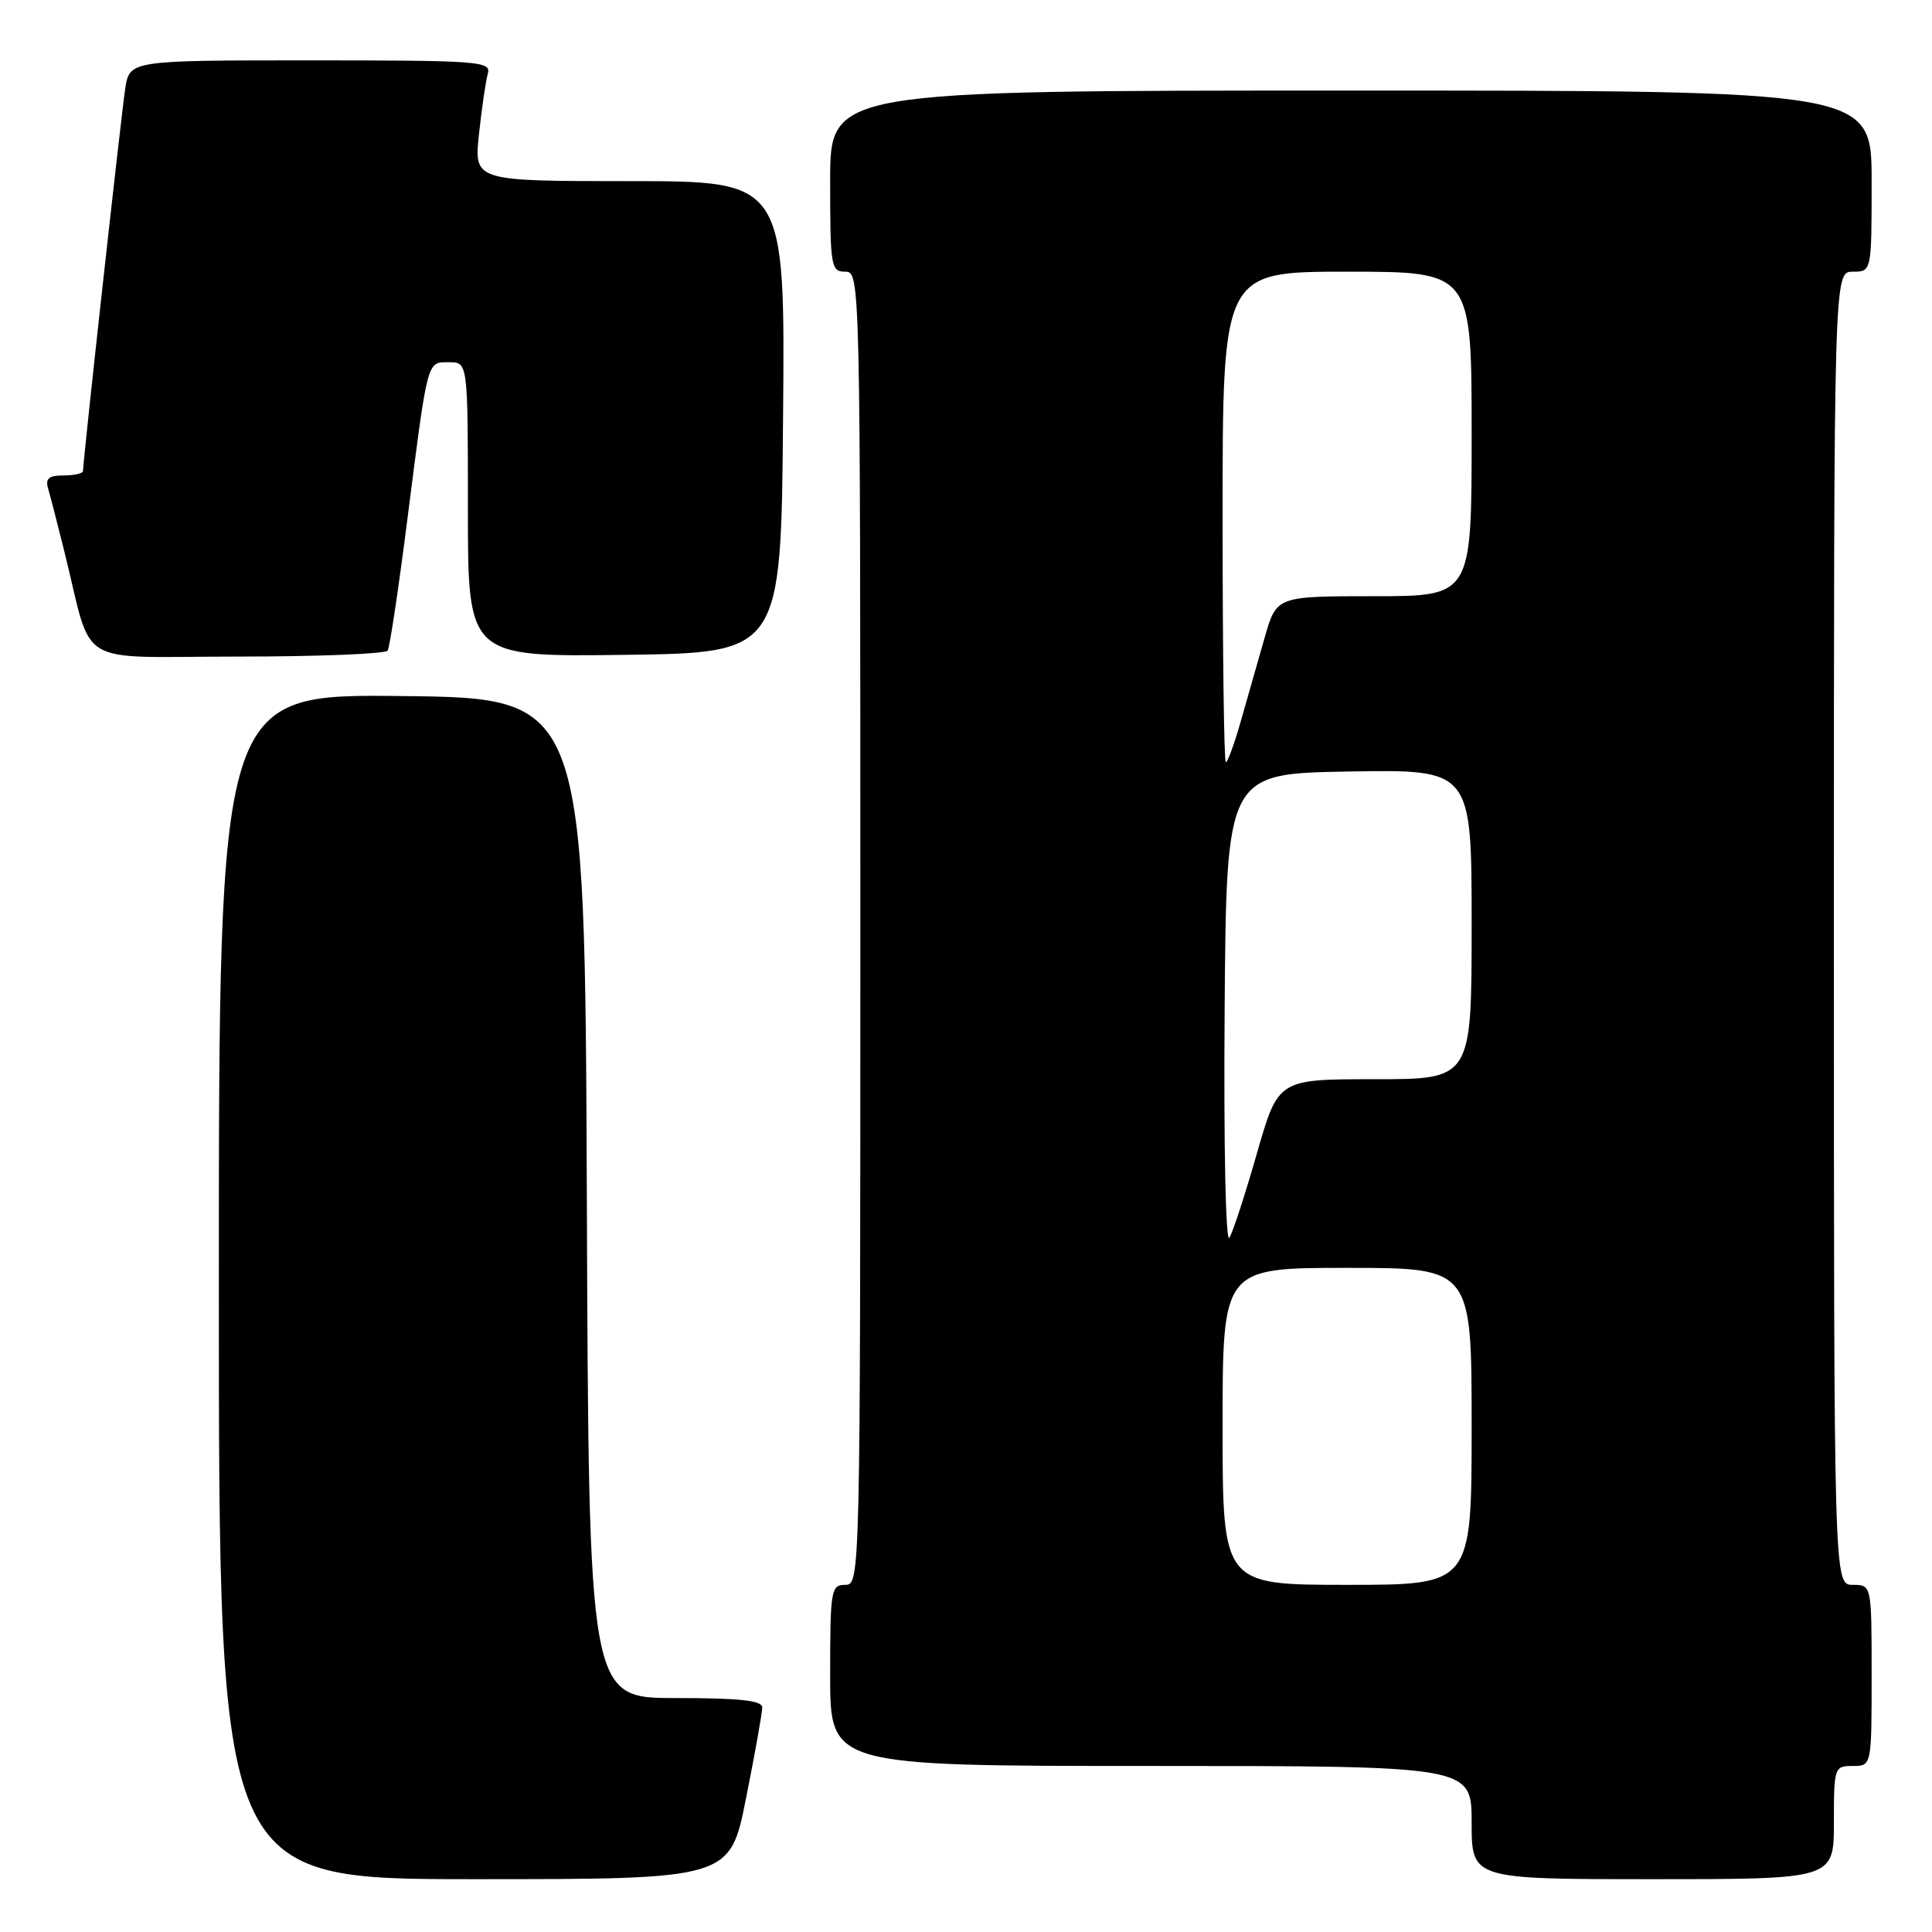 <?xml version="1.0" encoding="UTF-8" standalone="no"?>
<!DOCTYPE svg PUBLIC "-//W3C//DTD SVG 1.1//EN" "http://www.w3.org/Graphics/SVG/1.1/DTD/svg11.dtd" >
<svg xmlns="http://www.w3.org/2000/svg" xmlns:xlink="http://www.w3.org/1999/xlink" version="1.1" viewBox="0 0 256 256">
 <g >
 <path fill="currentColor"
d=" M 98.86 238.25 C 100.04 232.34 101.00 226.94 101.00 226.25 C 101.00 225.32 98.03 225.00 89.51 225.00 C 78.01 225.00 78.01 225.00 77.76 158.75 C 77.50 92.50 77.50 92.50 53.25 92.23 C 29.00 91.96 29.00 91.96 29.00 170.48 C 29.00 249.00 29.00 249.00 62.86 249.00 C 96.72 249.00 96.72 249.00 98.86 238.25 Z  M 243.00 241.50 C 243.00 234.17 243.06 234.00 245.50 234.00 C 248.00 234.00 248.00 234.00 248.00 222.00 C 248.00 210.00 248.00 210.00 245.50 210.00 C 243.00 210.00 243.00 210.00 243.00 123.00 C 243.00 36.00 243.00 36.00 245.50 36.00 C 248.00 36.00 248.00 36.00 248.00 24.00 C 248.00 12.00 248.00 12.00 179.00 12.00 C 110.00 12.00 110.00 12.00 110.00 24.00 C 110.00 35.33 110.11 36.00 112.00 36.00 C 113.98 36.00 114.00 36.67 114.00 123.00 C 114.00 209.33 113.98 210.00 112.00 210.00 C 110.11 210.00 110.00 210.67 110.00 222.00 C 110.00 234.00 110.00 234.00 152.50 234.00 C 195.00 234.00 195.00 234.00 195.00 241.50 C 195.00 249.00 195.00 249.00 219.00 249.00 C 243.00 249.00 243.00 249.00 243.00 241.50 Z  M 51.37 86.21 C 51.64 85.77 52.81 78.01 53.96 68.96 C 56.72 47.33 56.54 48.00 59.52 48.00 C 62.00 48.00 62.00 48.00 62.00 67.52 C 62.00 87.04 62.00 87.04 82.75 86.77 C 103.50 86.50 103.50 86.50 103.76 55.25 C 104.03 24.00 104.03 24.00 83.42 24.00 C 62.80 24.00 62.80 24.00 63.47 17.75 C 63.84 14.31 64.37 10.71 64.64 9.75 C 65.10 8.12 63.51 8.00 41.16 8.00 C 17.18 8.00 17.18 8.00 16.59 11.75 C 16.07 15.17 11.00 61.03 11.00 62.41 C 11.00 62.73 9.84 63.00 8.43 63.00 C 6.46 63.00 5.98 63.40 6.38 64.75 C 6.66 65.71 7.62 69.42 8.51 73.00 C 12.42 88.75 9.55 87.00 31.48 87.00 C 42.15 87.00 51.10 86.64 51.37 86.21 Z  M 162.00 189.00 C 162.00 168.00 162.00 168.00 178.50 168.00 C 195.00 168.00 195.00 168.00 195.00 189.00 C 195.00 210.00 195.00 210.00 178.50 210.00 C 162.00 210.00 162.00 210.00 162.00 189.00 Z  M 162.27 134.00 C 162.50 102.50 162.50 102.50 178.75 102.23 C 195.00 101.95 195.00 101.95 195.00 122.48 C 195.00 143.00 195.00 143.00 182.19 143.00 C 169.37 143.00 169.37 143.00 166.57 152.75 C 165.04 158.11 163.39 163.18 162.91 164.00 C 162.41 164.86 162.14 152.11 162.27 134.00 Z  M 162.00 68.50 C 162.00 36.00 162.00 36.00 178.50 36.00 C 195.00 36.00 195.00 36.00 195.00 57.50 C 195.00 79.00 195.00 79.00 182.07 79.00 C 169.14 79.00 169.14 79.00 167.57 84.50 C 166.71 87.53 165.29 92.47 164.43 95.50 C 163.57 98.53 162.67 101.00 162.43 101.00 C 162.19 101.00 162.00 86.38 162.00 68.50 Z "/>
</g>
</svg>